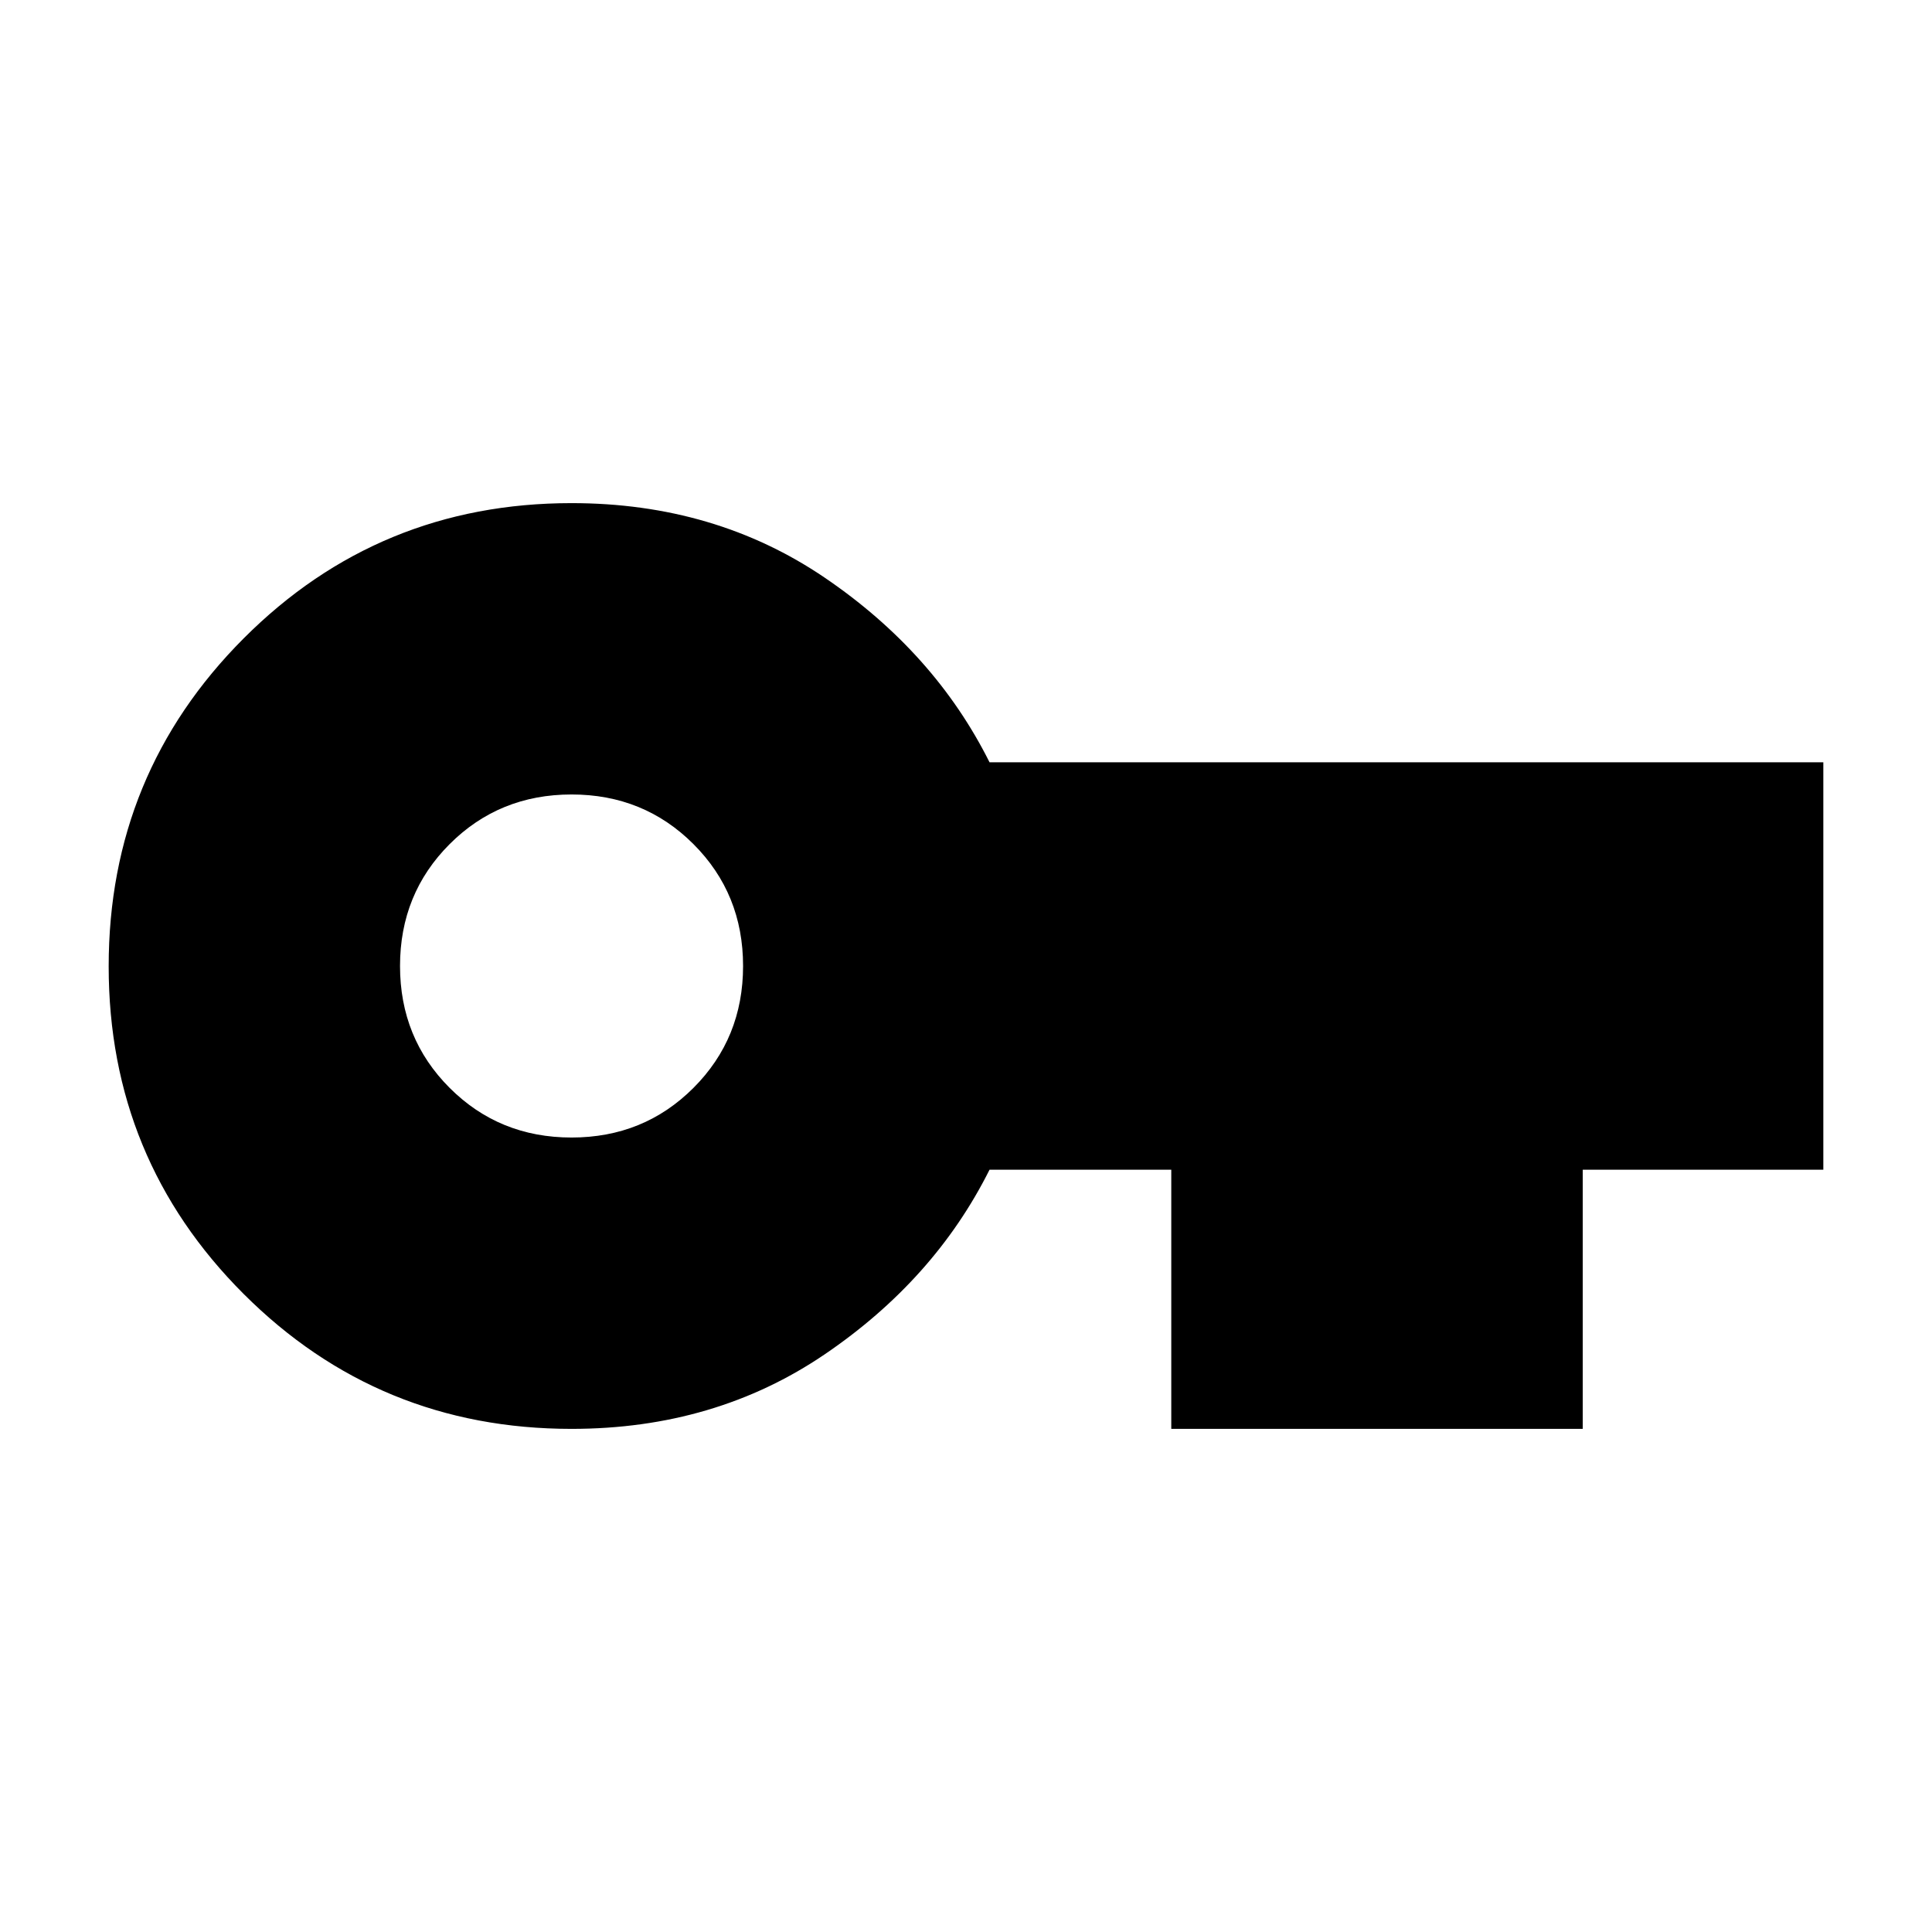 <svg xmlns="http://www.w3.org/2000/svg" height="20" viewBox="0 -960 960 960" width="20"><path d="M284-250q-95.83 0-162.92-67.03Q54-384.06 54-479.82q0-95.76 67.08-162.97Q188.17-710 284-710q71.31 0 125.85 37.08 54.53 37.07 81.84 91.69H906v202.46H786.46V-250H582v-128.77h-90.31q-27.31 54.62-81.84 91.69Q355.31-250 284-250Zm0-144.77q35.91 0 60.57-24.66 24.66-24.66 24.66-60.57t-24.66-60.57q-24.66-24.66-60.57-24.66t-60.57 24.66q-24.66 24.66-24.66 60.57t24.66 60.57q24.66 24.66 60.57 24.66Z"/></svg>